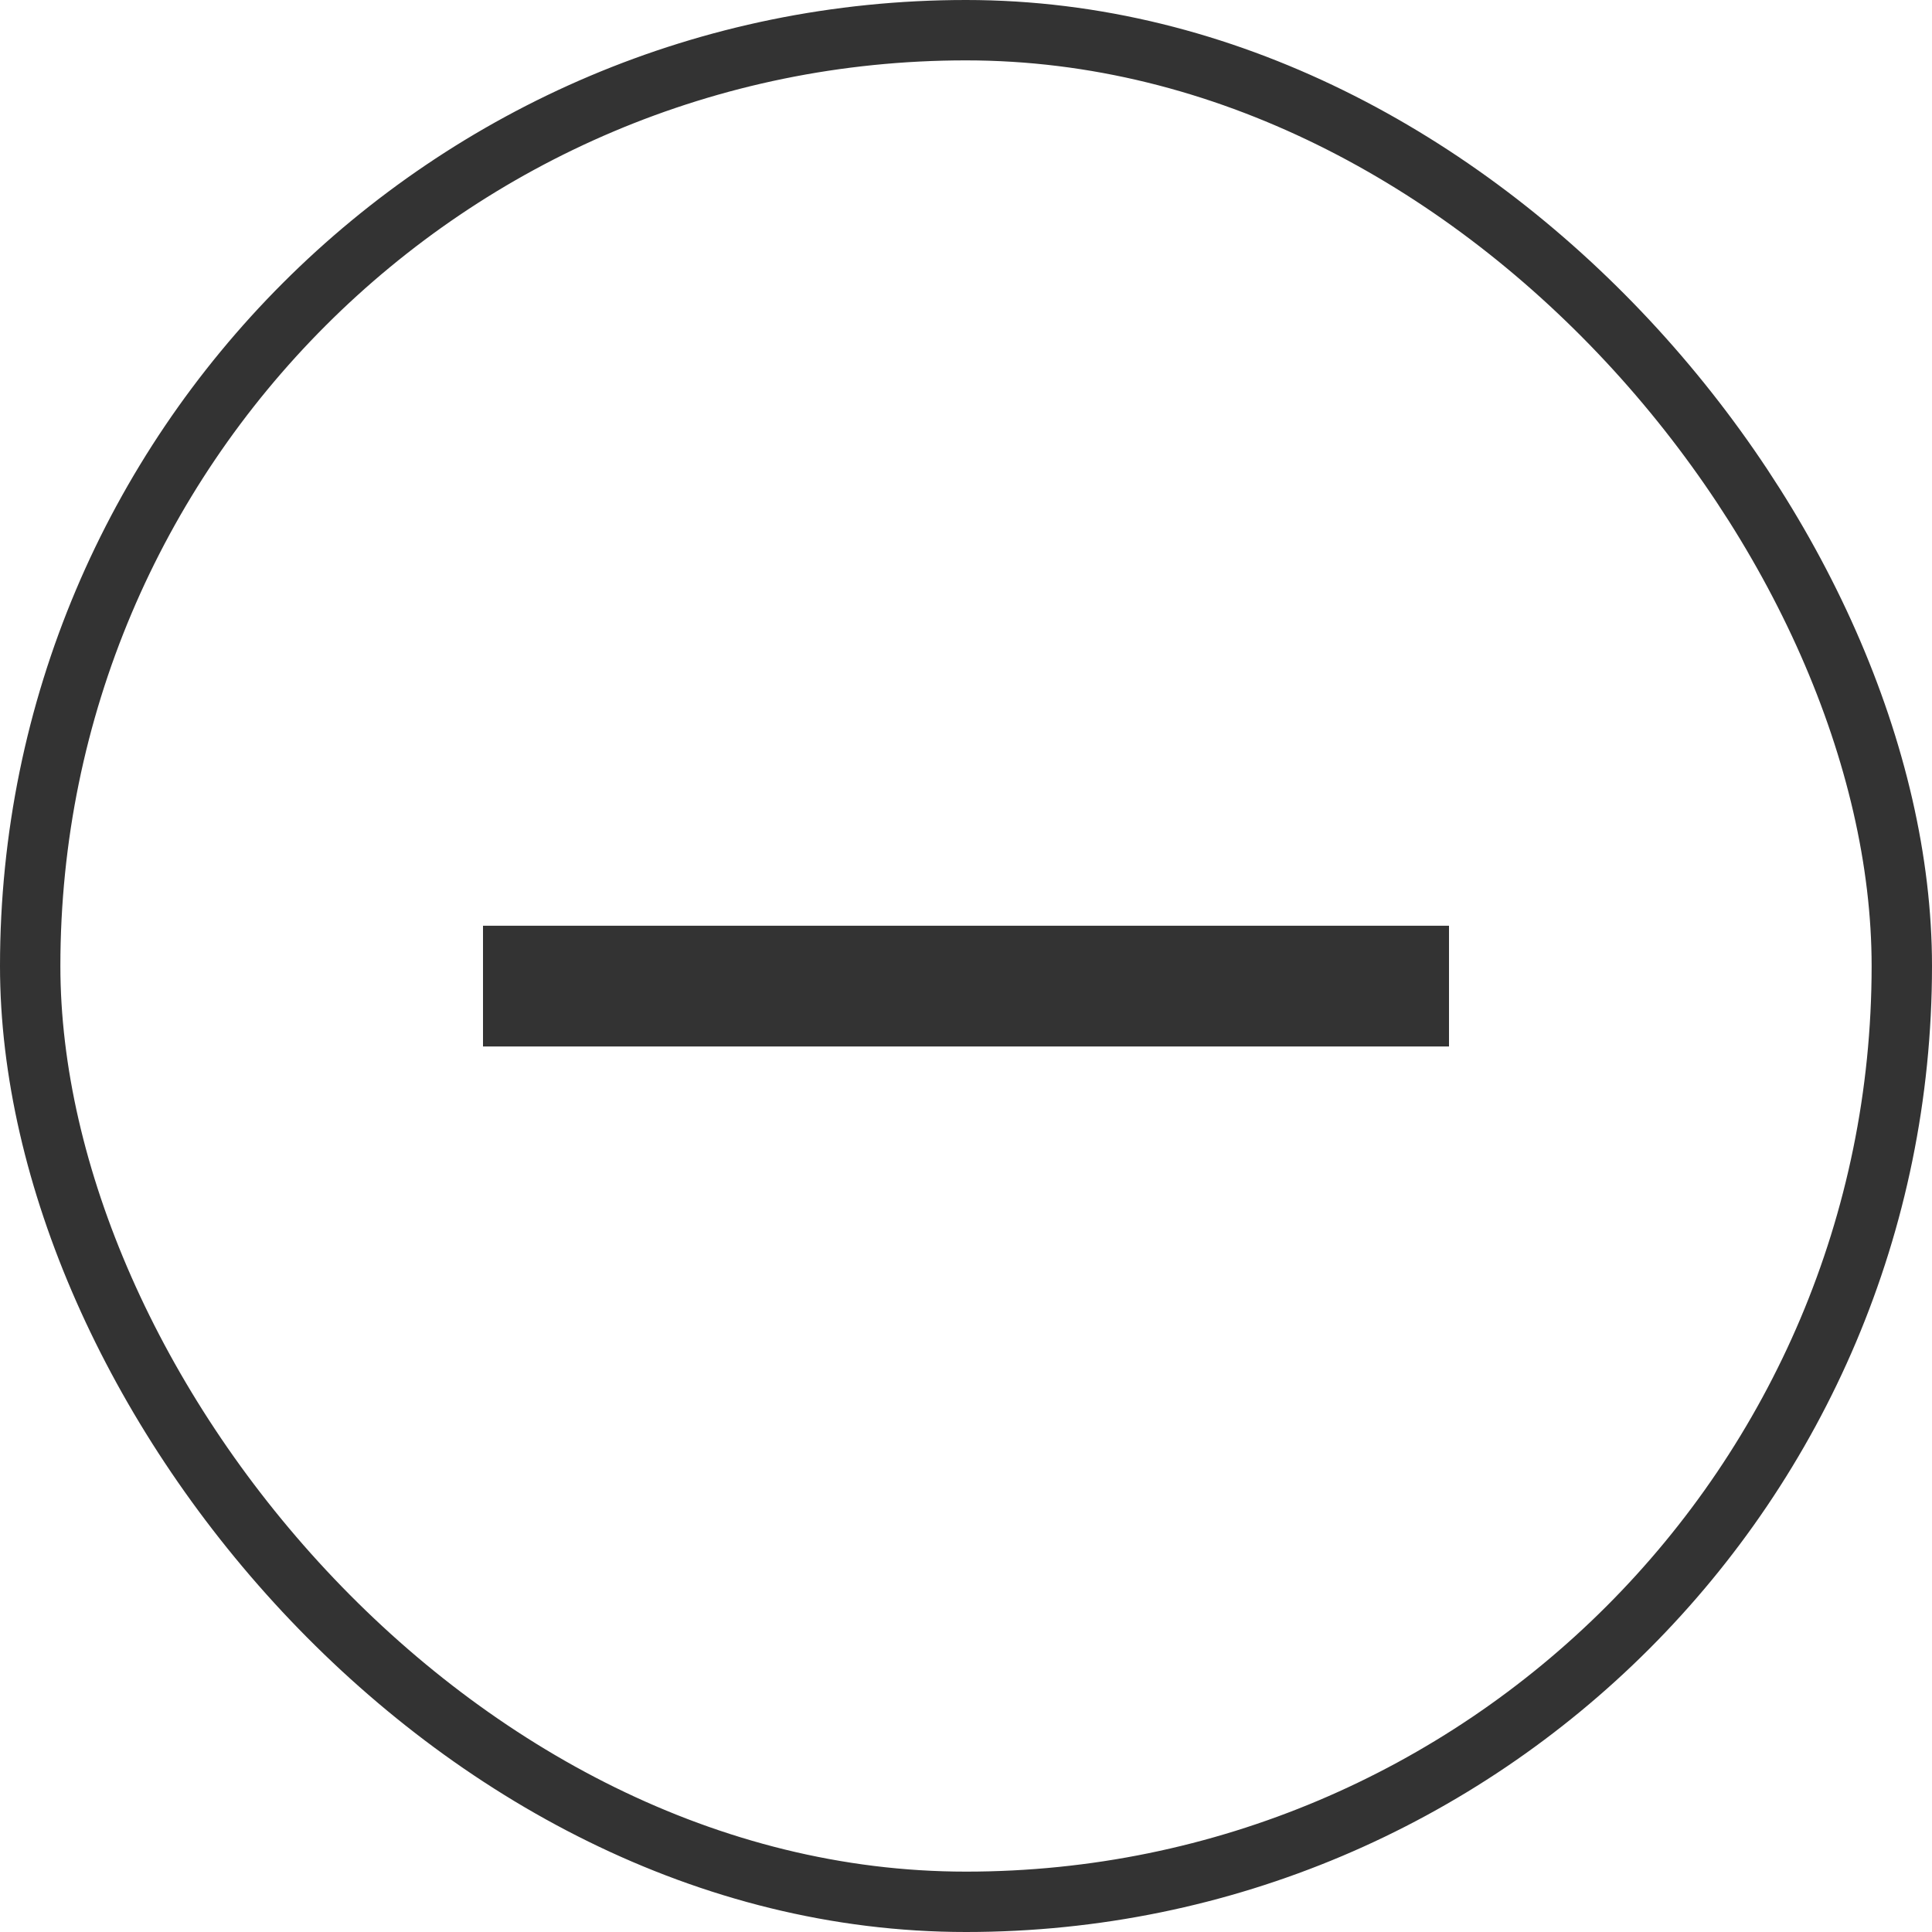 <svg width="32" height="32" viewBox="0 0 32 32" fill="none" xmlns="http://www.w3.org/2000/svg">
<rect x="0.5" y="0.5" width="31" height="31" rx="15.5" stroke="#333333"/>
<line x1="8" y1="16.333" x2="24" y2="16.333" stroke="#333333" stroke-width="2"/>
</svg>
